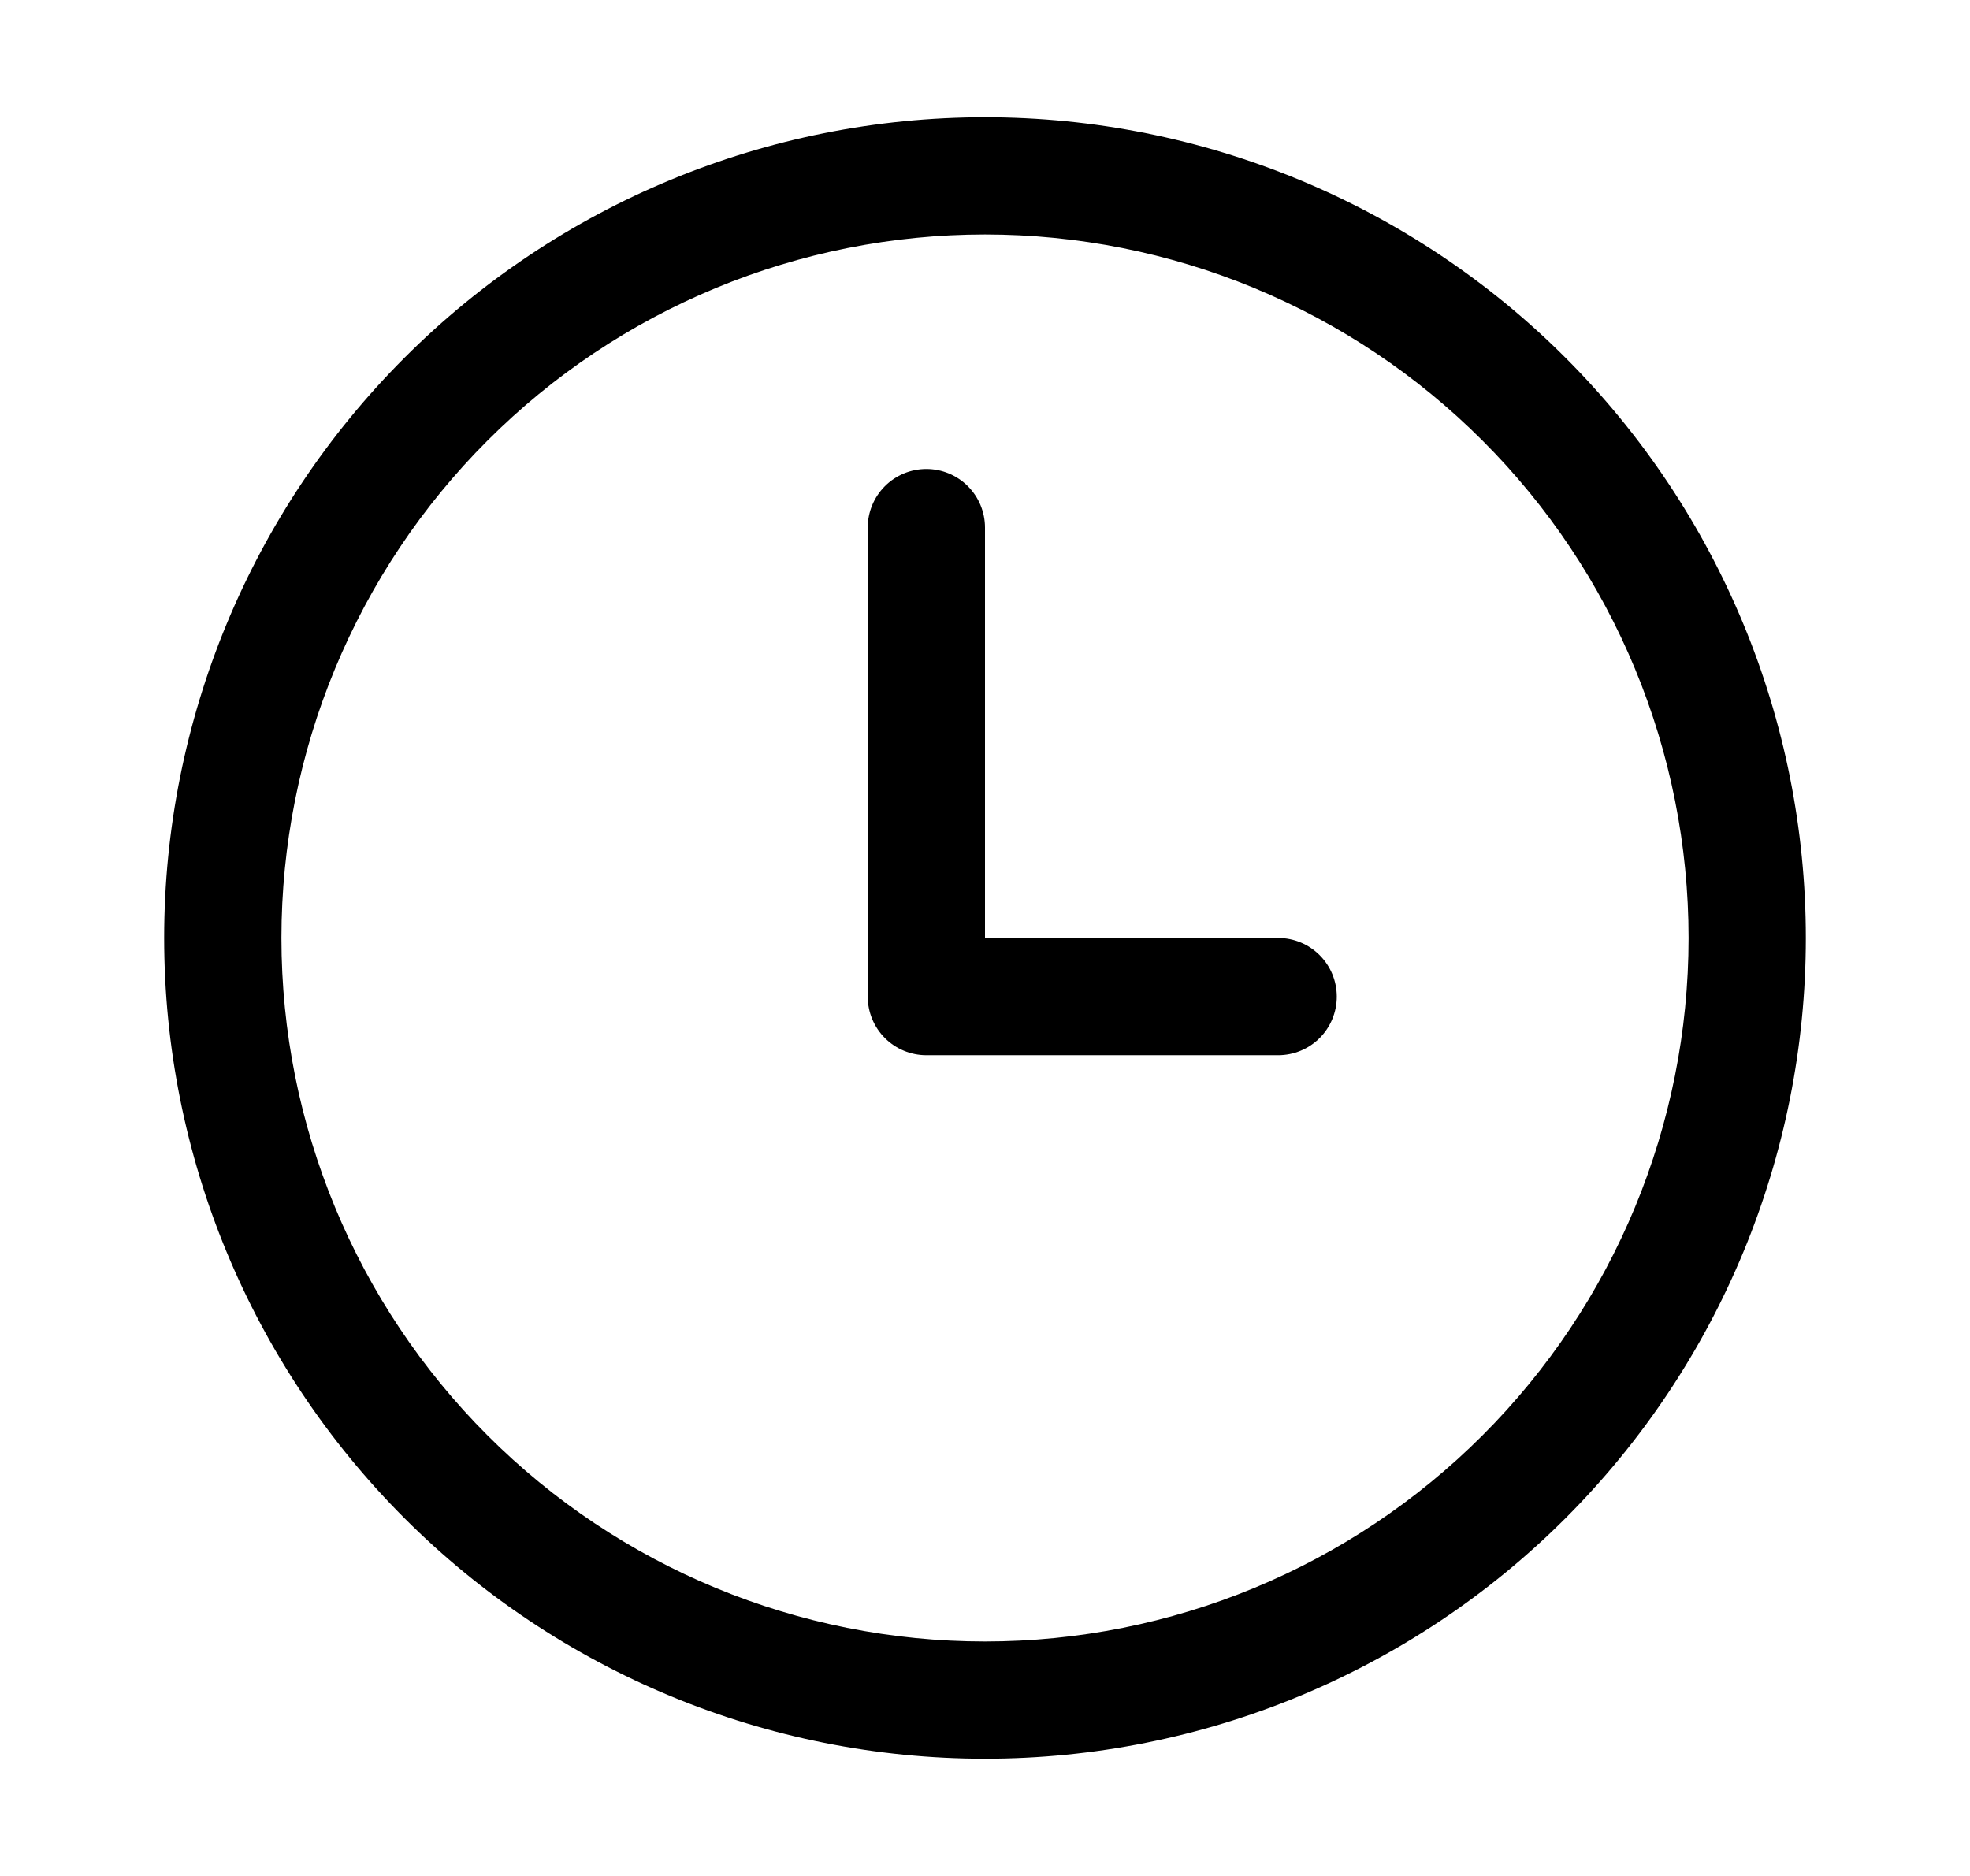<svg width="21" height="20" viewBox="0 0 21 20" fill="none" xmlns="http://www.w3.org/2000/svg">
<g id="fluent:clock-16-regular">
<path id="Vector" d="M3 10C3 9.015 3.194 8.04 3.571 7.13C3.948 6.22 4.5 5.393 5.197 4.697C5.893 4 6.72 3.448 7.63 3.071C8.54 2.694 9.515 2.5 10.5 2.5C11.485 2.5 12.46 2.694 13.37 3.071C14.28 3.448 15.107 4 15.803 4.697C16.5 5.393 17.052 6.22 17.429 7.13C17.806 8.04 18 9.015 18 10C18 11.989 17.21 13.897 15.803 15.303C14.397 16.71 12.489 17.5 10.5 17.5C8.511 17.5 6.603 16.71 5.197 15.303C3.79 13.897 3 11.989 3 10ZM10.5 1.25C8.179 1.25 5.954 2.172 4.313 3.813C2.672 5.454 1.75 7.679 1.75 10C1.75 12.321 2.672 14.546 4.313 16.187C5.954 17.828 8.179 18.75 10.5 18.75C12.821 18.75 15.046 17.828 16.687 16.187C18.328 14.546 19.25 12.321 19.25 10C19.25 7.679 18.328 5.454 16.687 3.813C15.046 2.172 12.821 1.25 10.5 1.25ZM10.5 5.625C10.5 5.459 10.434 5.3 10.317 5.183C10.2 5.066 10.041 5 9.875 5C9.709 5 9.55 5.066 9.433 5.183C9.316 5.3 9.25 5.459 9.25 5.625V10.625C9.25 10.791 9.316 10.95 9.433 11.067C9.55 11.184 9.709 11.25 9.875 11.25H13.625C13.791 11.25 13.95 11.184 14.067 11.067C14.184 10.95 14.25 10.791 14.25 10.625C14.25 10.459 14.184 10.3 14.067 10.183C13.95 10.066 13.791 10 13.625 10H10.5V5.625Z" fill="black"/>
</g>
</svg>
